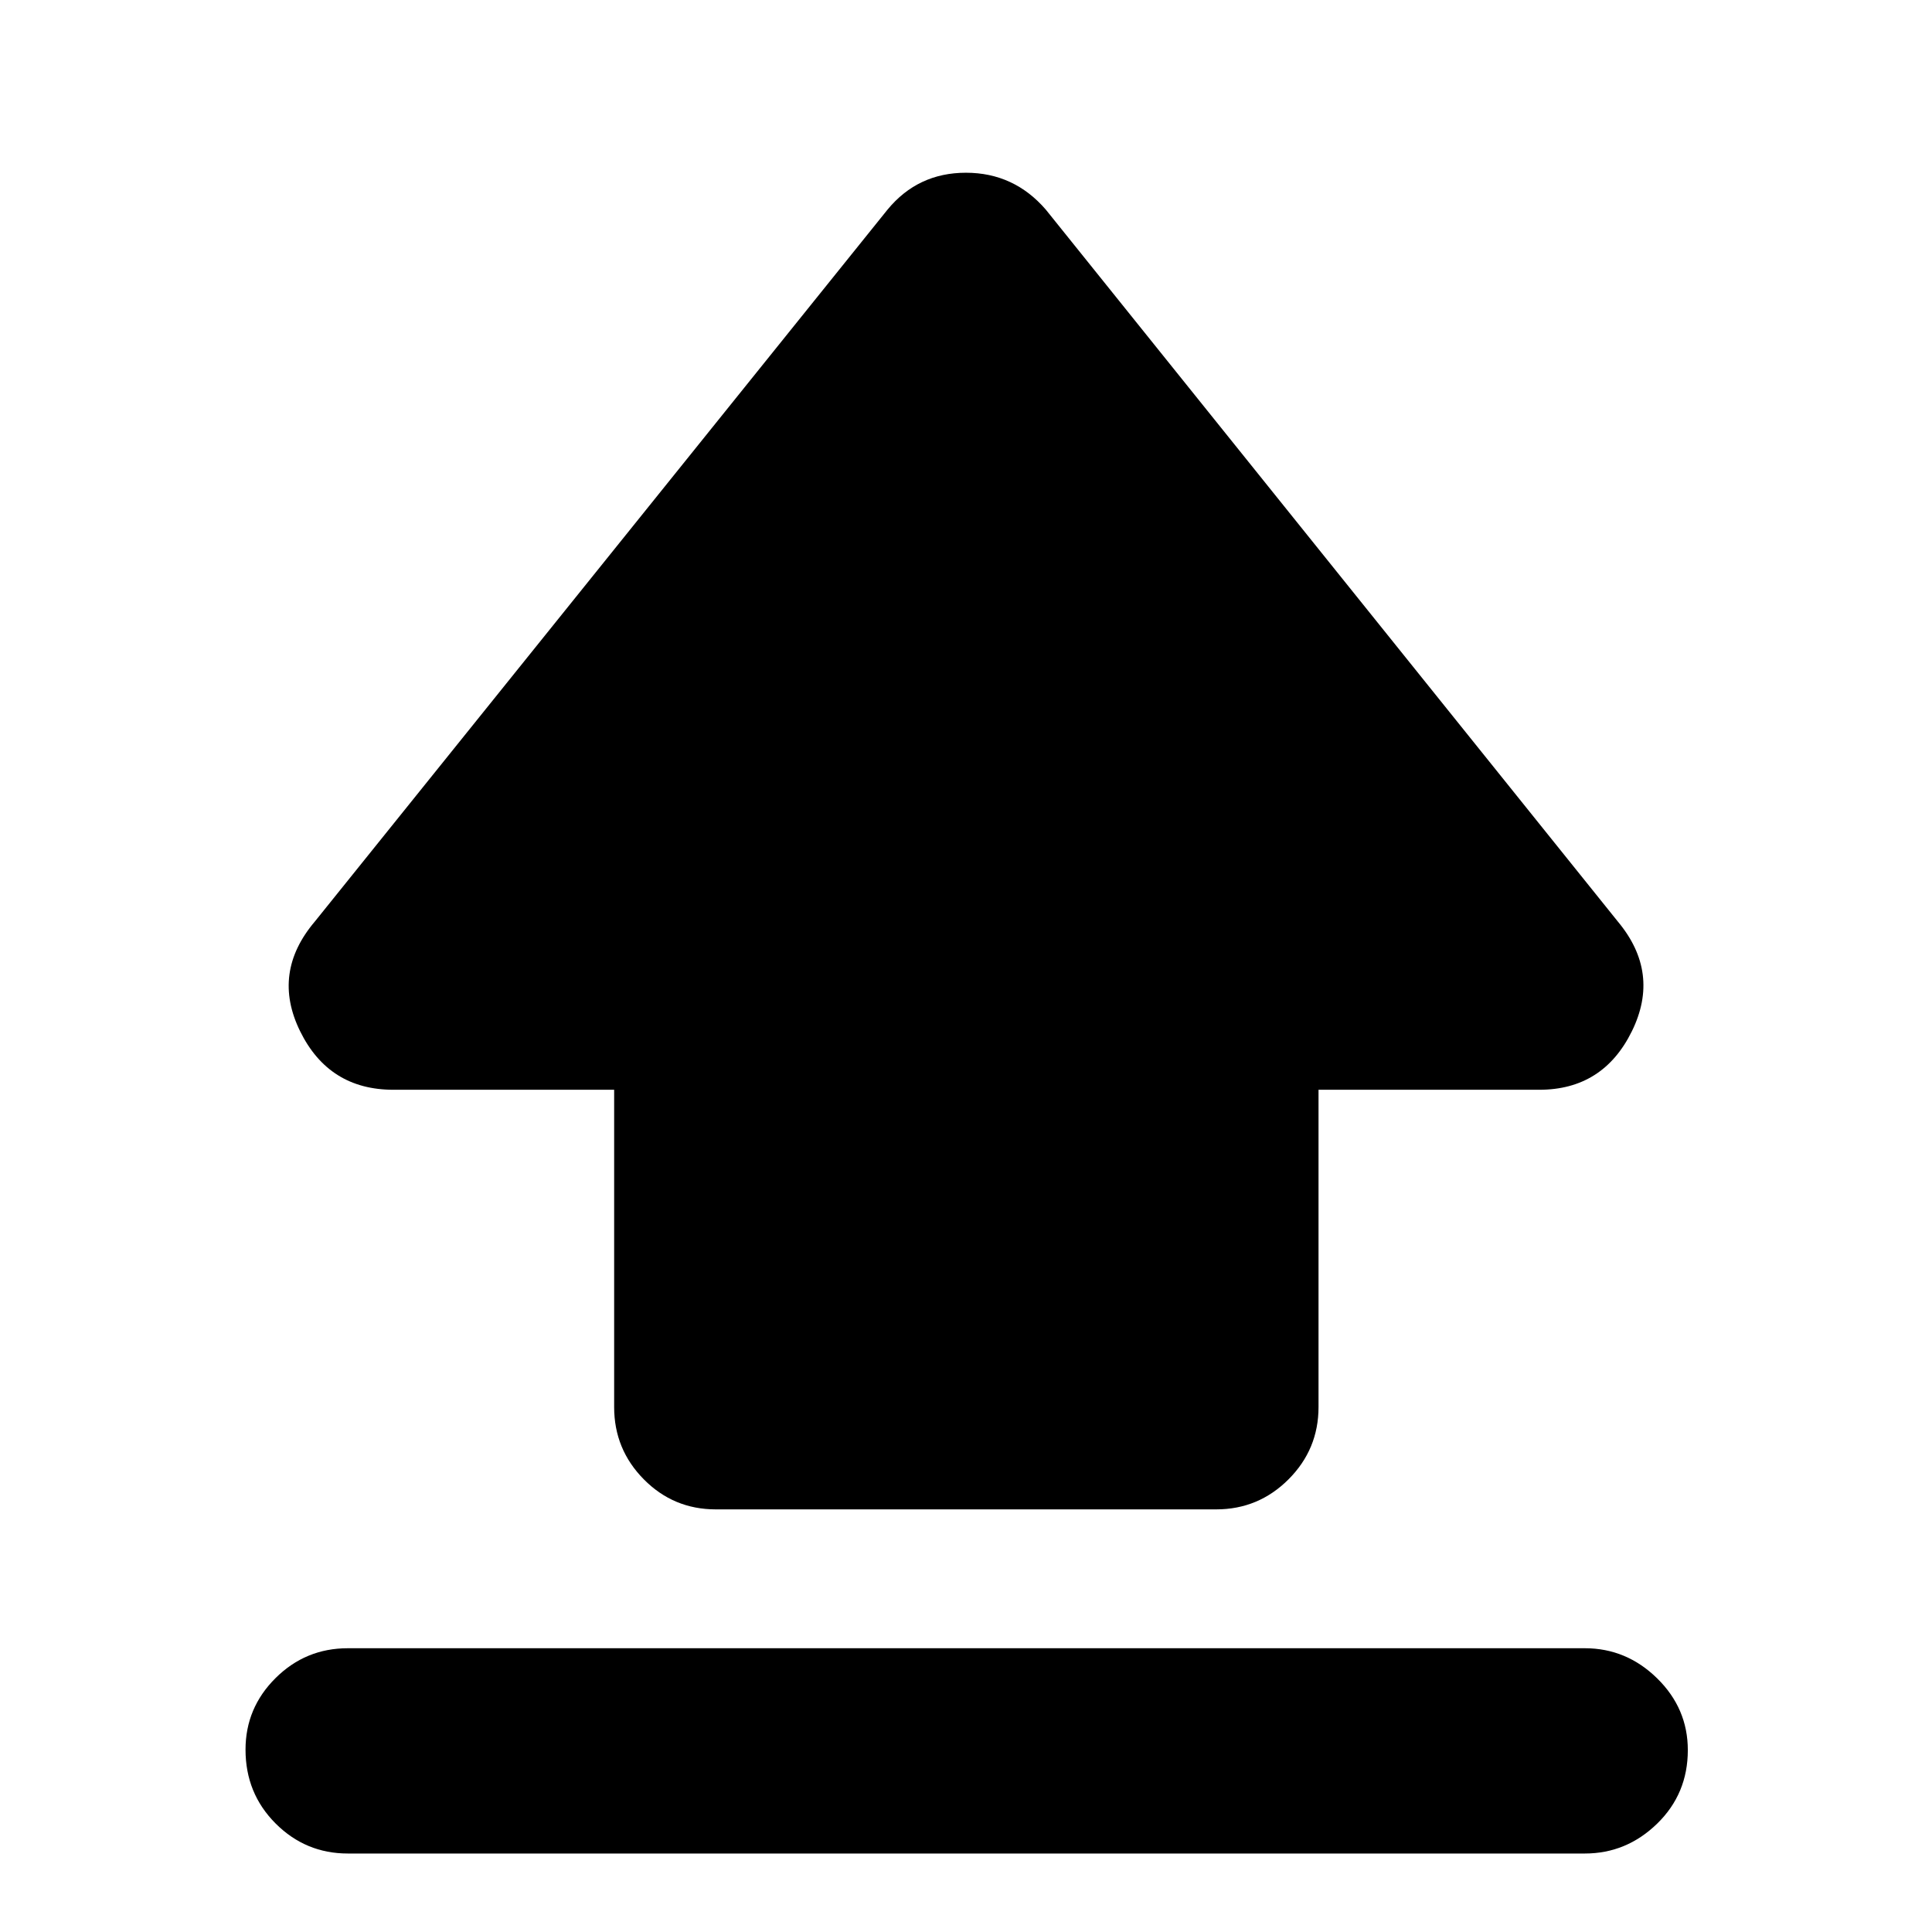 <svg xmlns="http://www.w3.org/2000/svg" height="40" viewBox="0 96 960 960" width="40"><path d="M305.167 795.167V637.5H195.5q-32.075 0-46.371-29.083t7.371-54.583L441 200.167q15.087-18.334 38.96-18.334t39.706 18.334l284.168 353.667q21.333 25.5 7.037 54.583T764.834 637.5H655.167v157.667q0 21-14.917 35.917Q625.333 846 604.334 846H355.666q-20.999 0-35.749-14.916-14.75-14.917-14.75-35.917ZM172.833 1017q-21 0-35.917-14.95Q122 987.099 122 965.383q0-20.716 14.916-35.549Q151.833 915 172.833 915h614.668q20.666 0 35.916 14.951 15.25 14.95 15.25 35.666 0 21.716-15.25 36.553-15.25 14.83-35.916 14.83H172.833Z"/></svg>